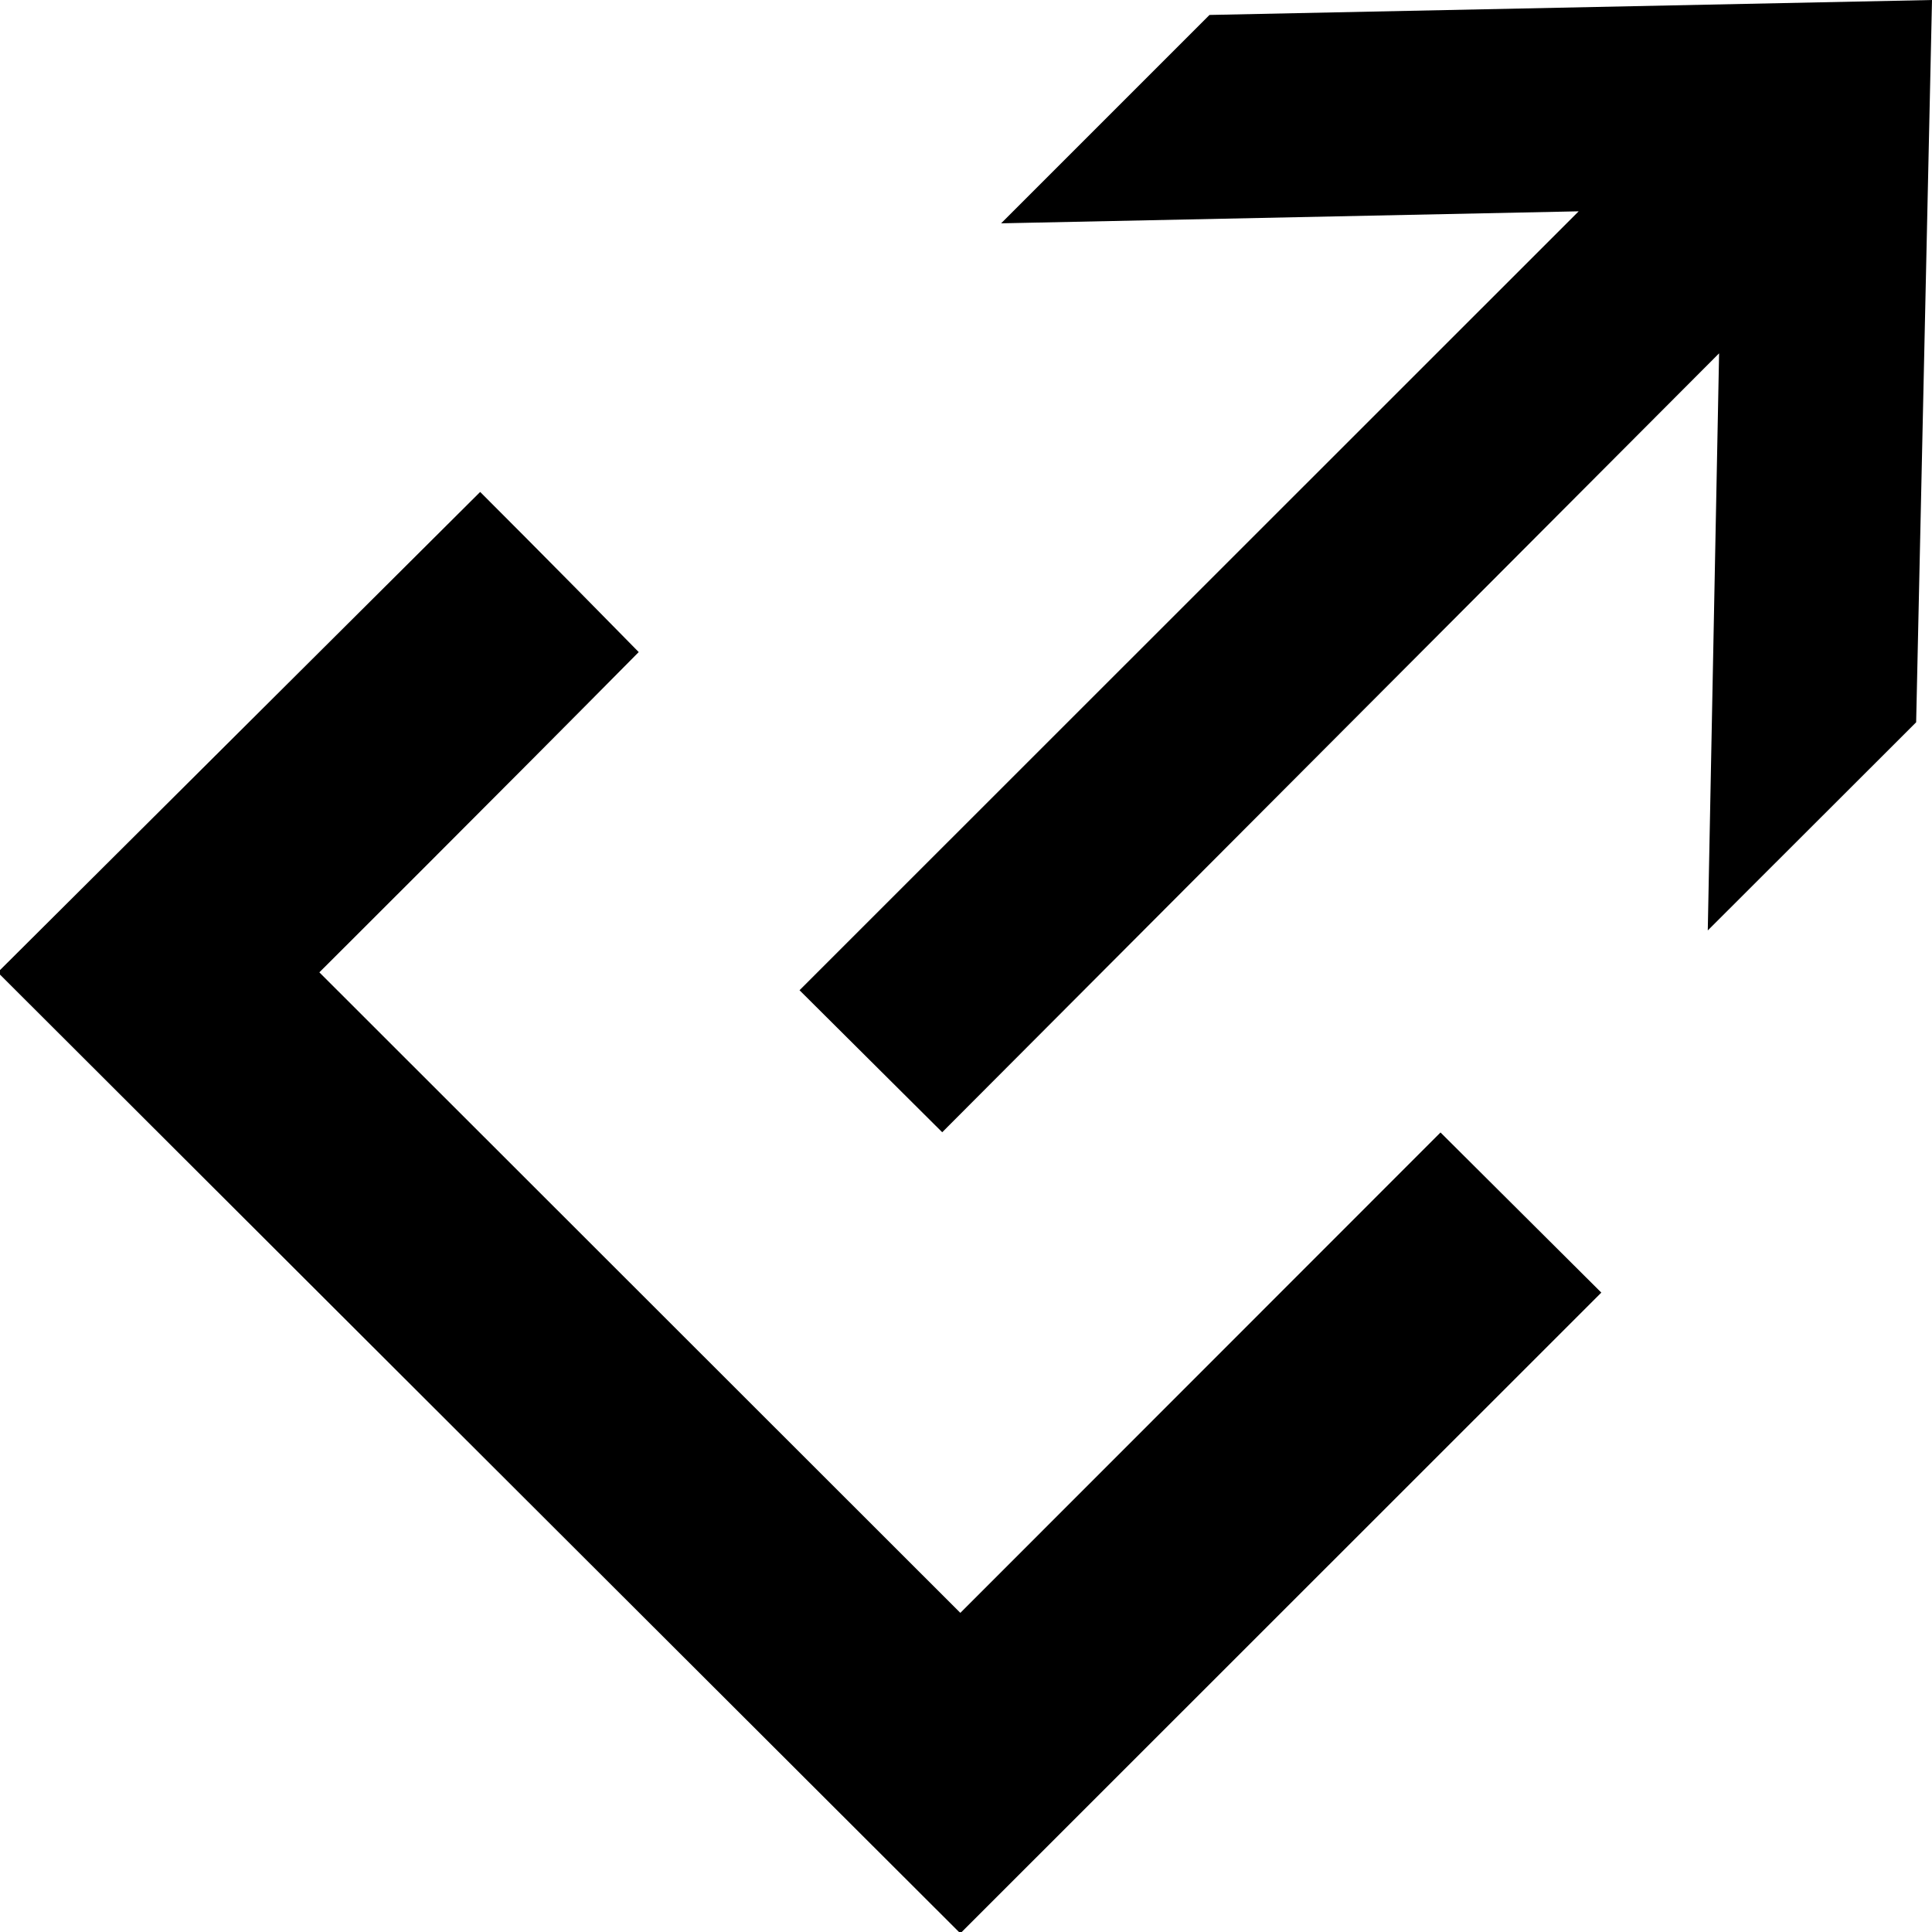 <svg xmlns="http://www.w3.org/2000/svg" width="8.53" height="8.531" viewBox="0 0 8.53 8.531">
  <defs>
    <style>
      .cls-1 {
        fill-rule: evenodd;
      }
    </style>
  </defs>
  <path class="cls-1" d="M6085.59,907.172l-2.13,2.121,4.25,4.243,2.83-2.829-0.71-.707-2.12,2.121-2.83-2.828s0.79-.787,1.41-1.414C6085.89,907.471,6085.59,907.172,6085.59,907.172Zm2.04,2.827,3.43-3.439-0.05,2.548,0.92-.919L6092,905l-3.19.066-0.92.92,2.55-.053-3.44,3.439Z" transform="translate(-6083.47 -905)"/>
</svg>
